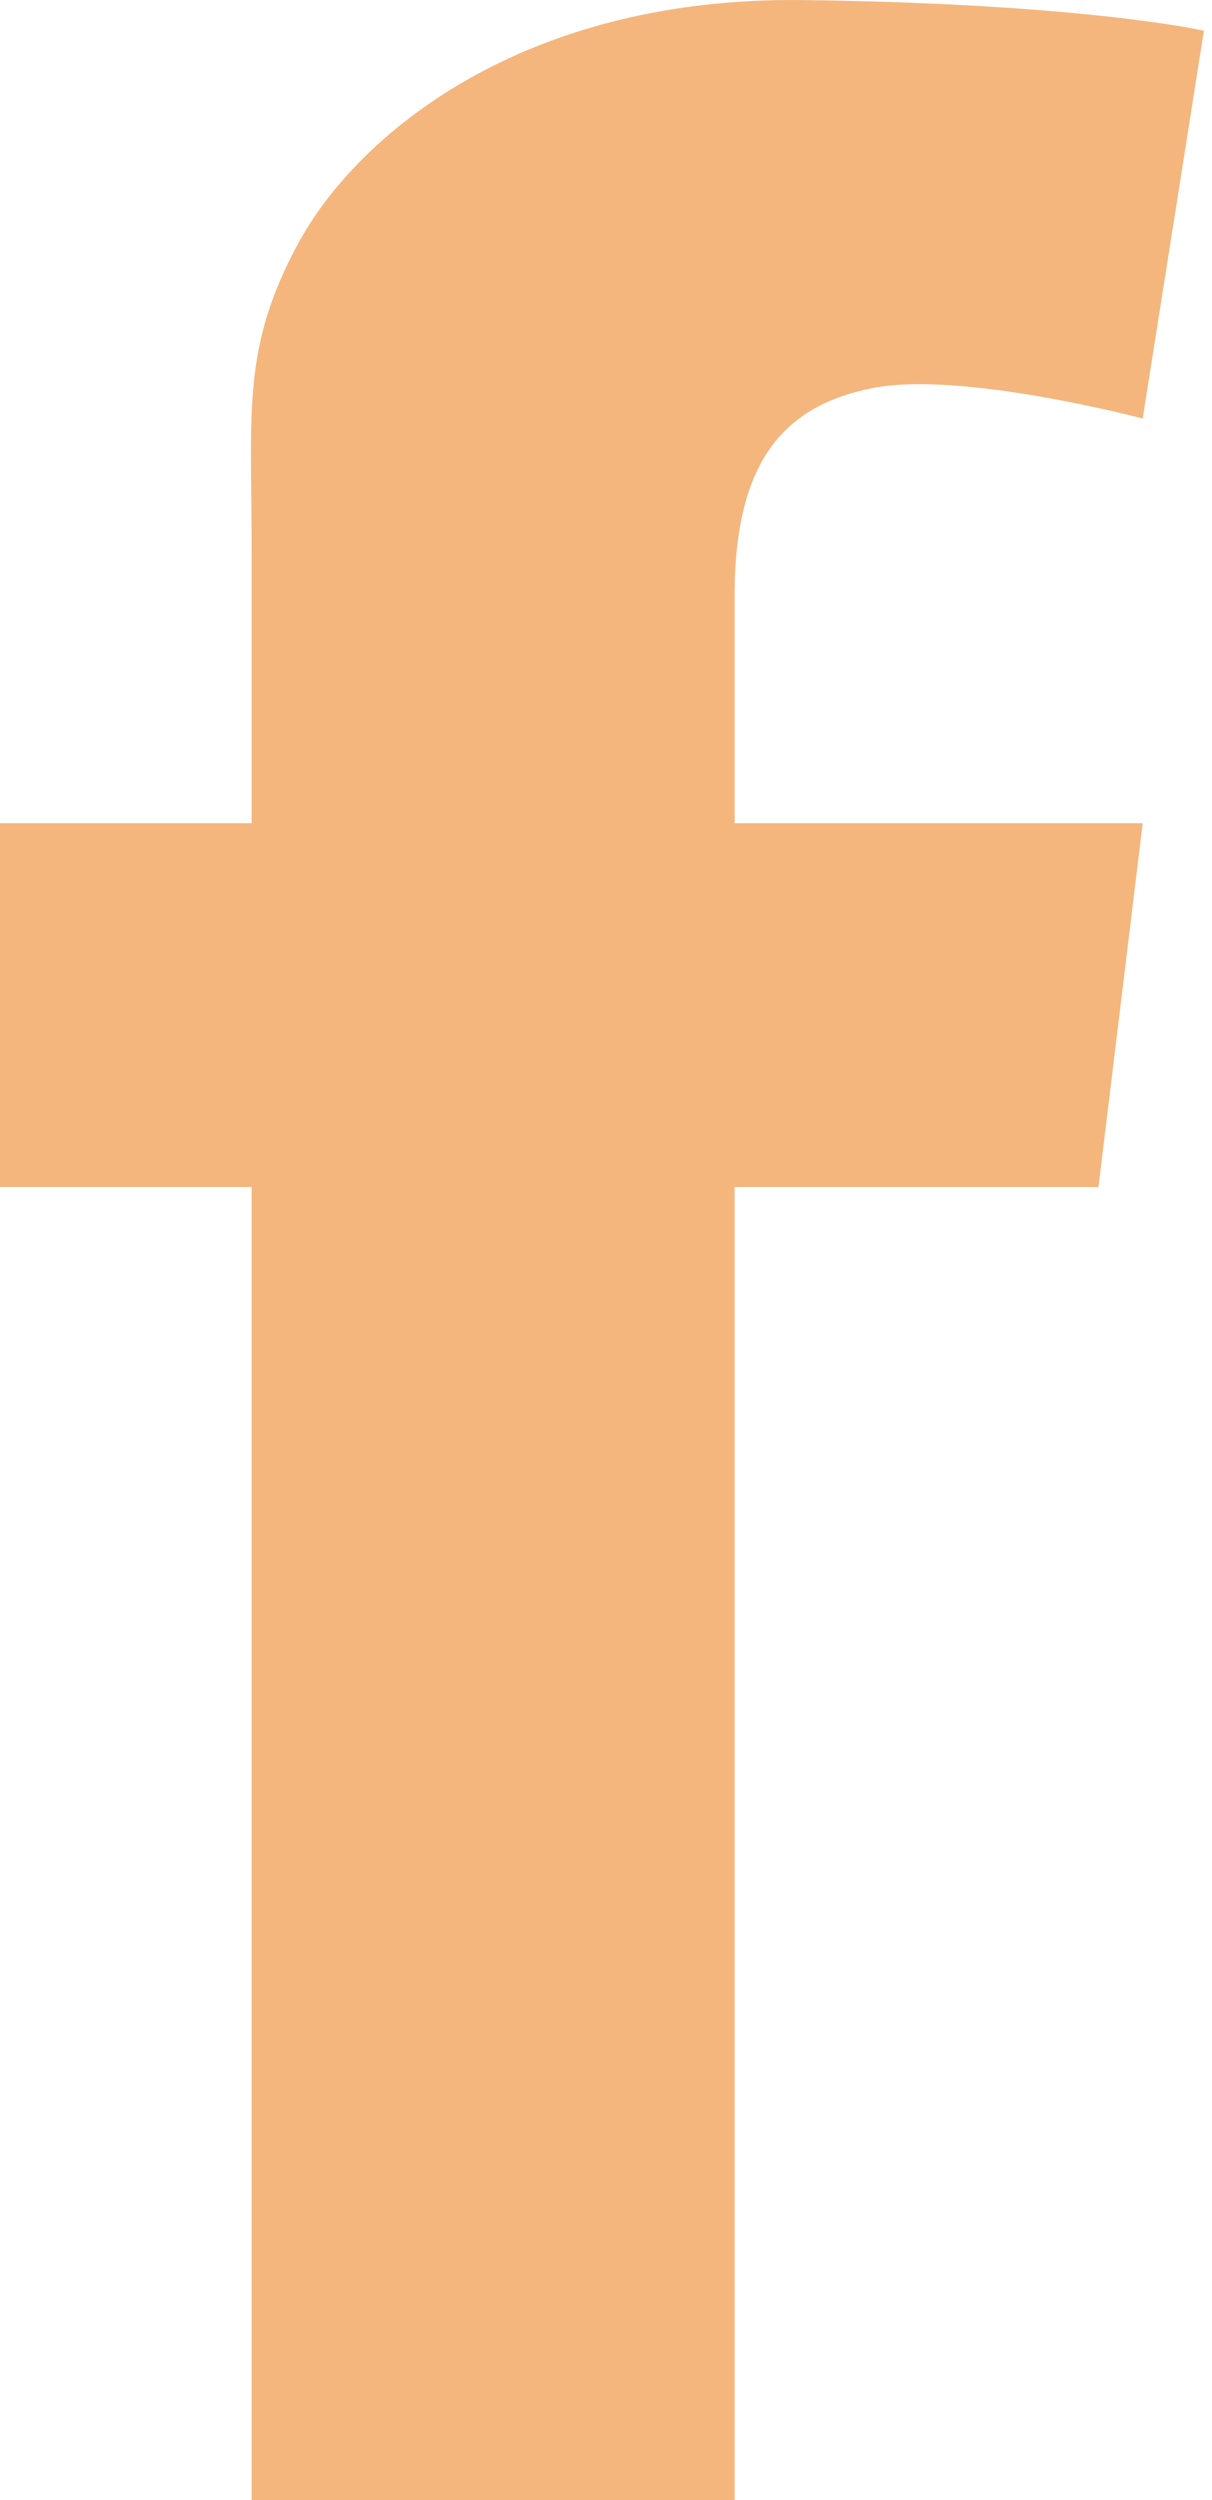 <svg width="16" height="33" viewBox="0 0 16 33" fill="none" xmlns="http://www.w3.org/2000/svg">
<g clip-path="url(#clip0_9_21)">
<path d="M9.698 7.858C9.698 8.196 9.698 9.299 9.698 10.866H15.085L14.501 15.668H9.698C9.698 23.075 9.698 33 9.698 33H3.322C3.322 33 3.322 23.206 3.322 15.668H0V10.866H3.322C3.322 8.961 3.322 7.607 3.322 7.23C3.322 5.433 3.187 4.581 3.95 3.189C4.714 1.797 6.868 -0.044 10.595 0.001C14.322 0.047 15.893 0.405 15.893 0.405L15.085 5.524C15.085 5.524 12.705 4.895 11.537 5.119C10.37 5.343 9.698 6.062 9.698 7.858Z" fill="#F4B67D"/>
</g>
<defs>
<clipPath id="clip0_9_21">
<rect width="16" height="33" fill="white"/>
</clipPath>
</defs>
</svg>
